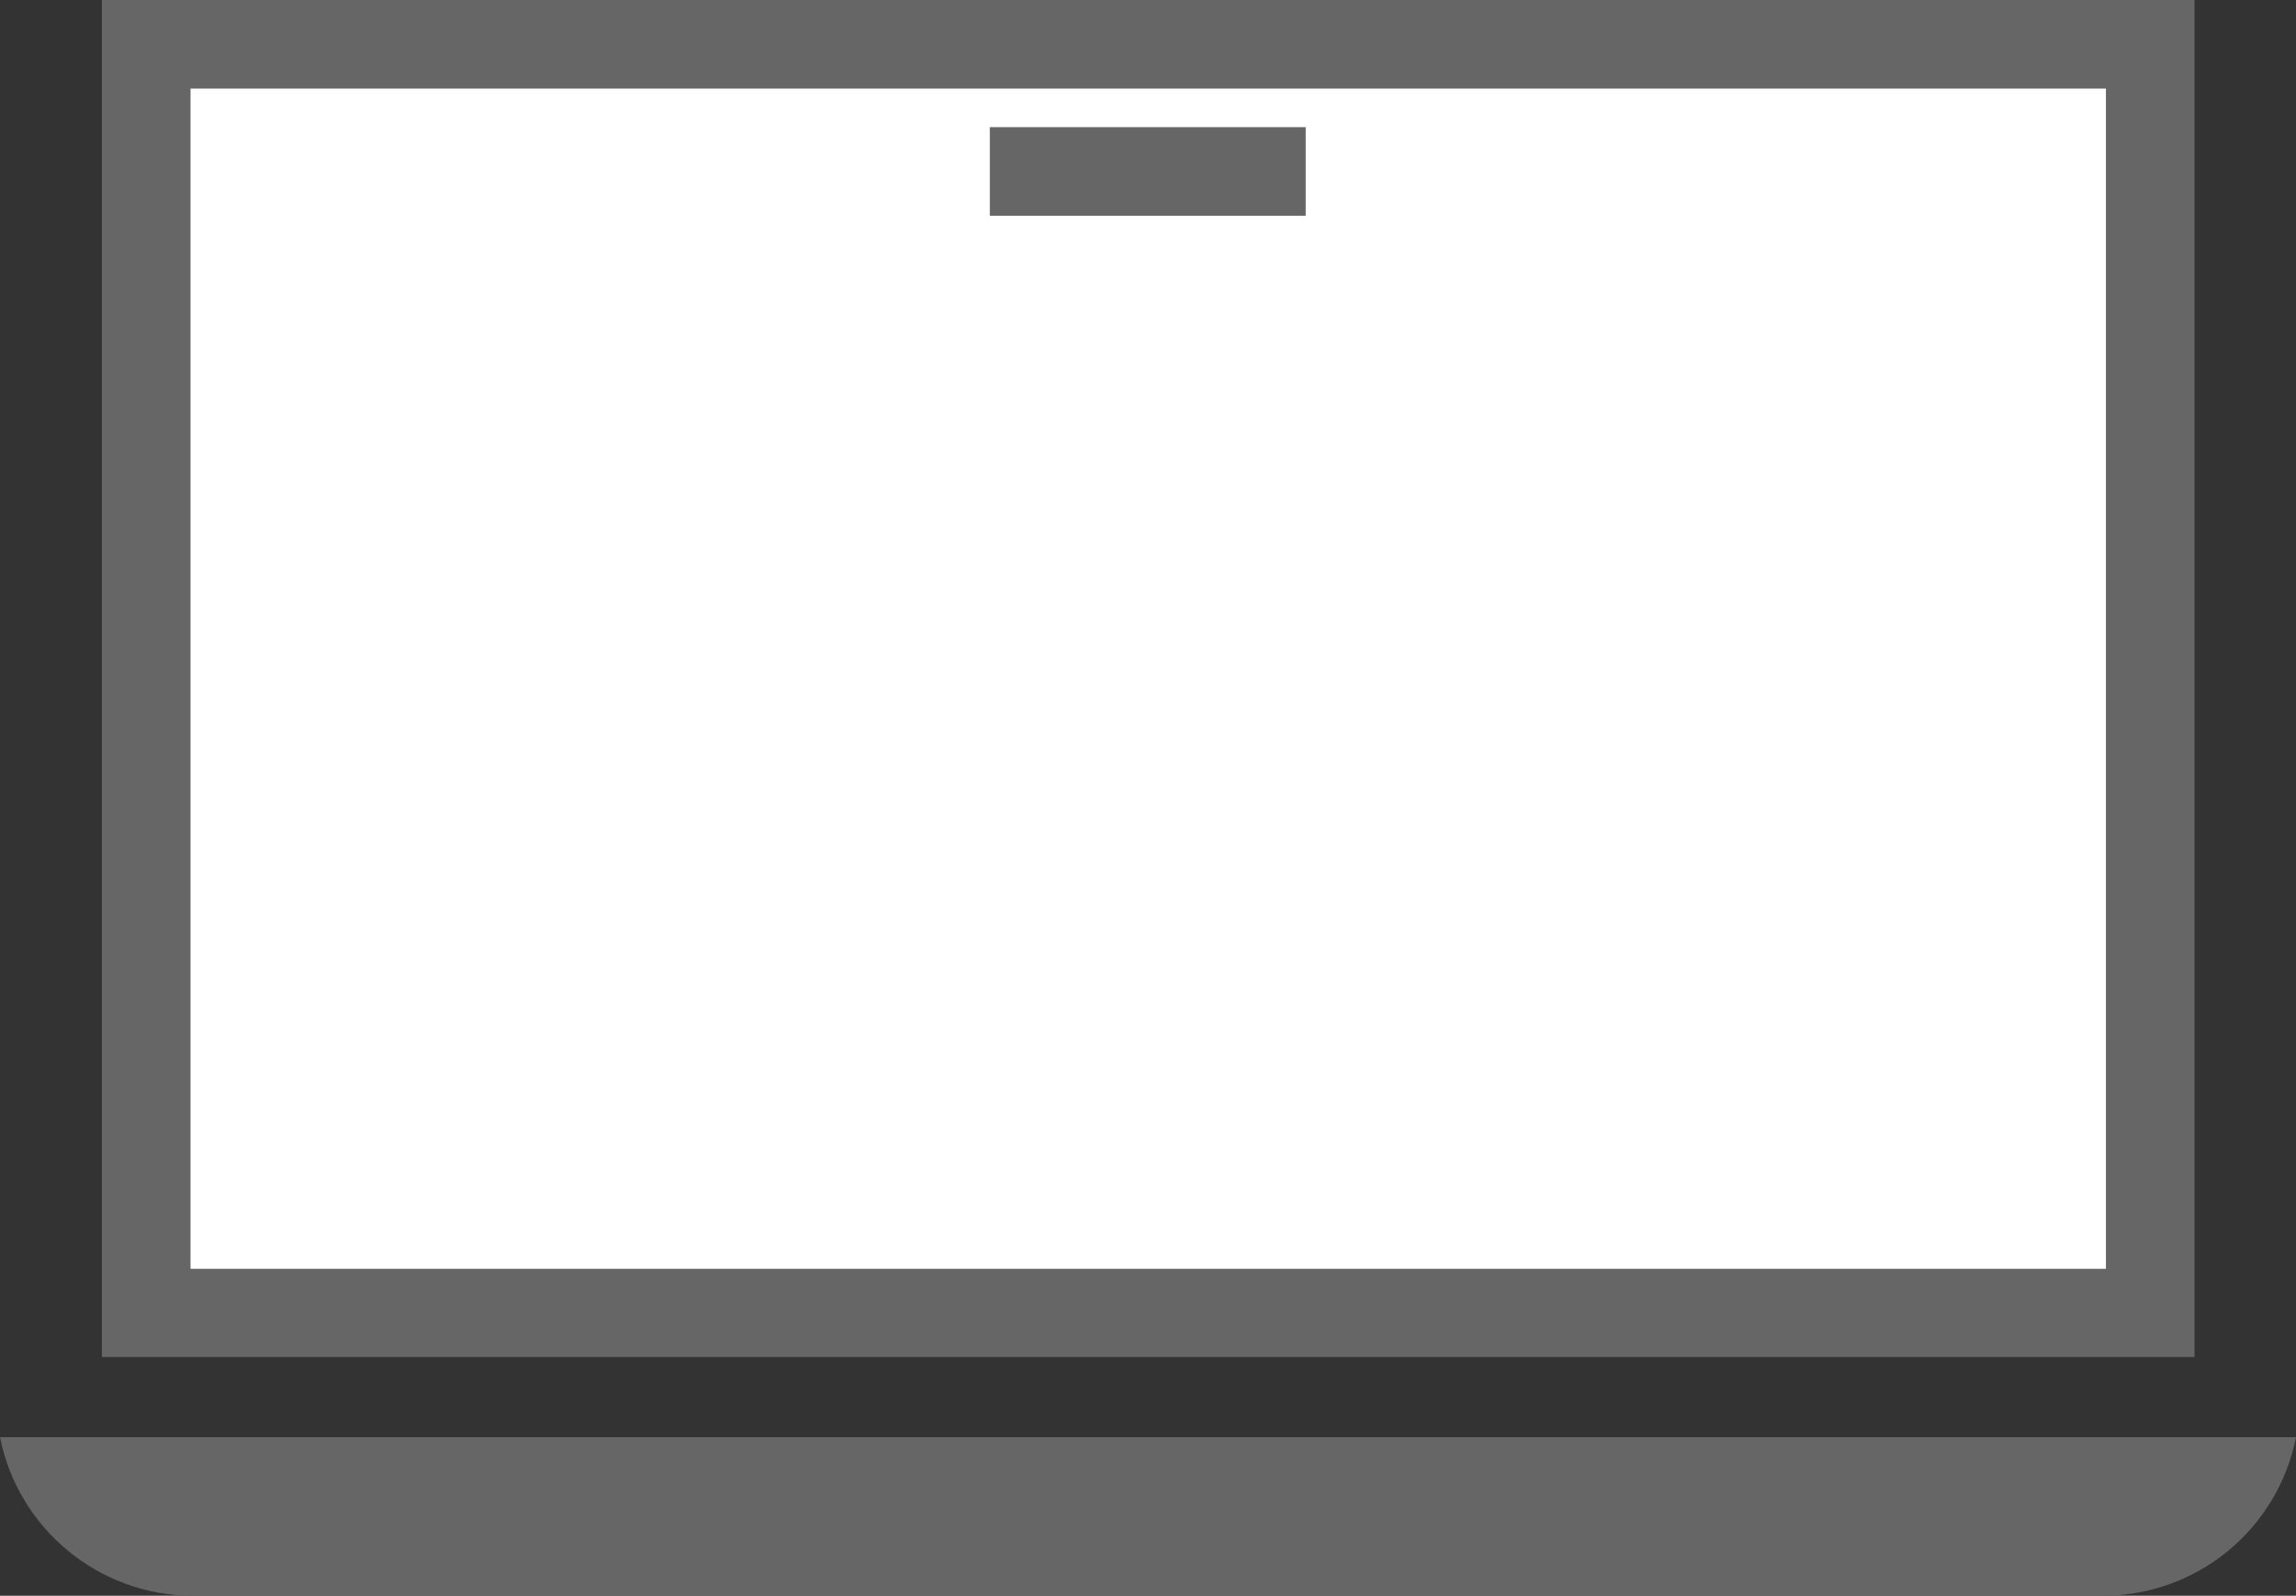 <svg xmlns="http://www.w3.org/2000/svg" viewBox="40.055 277.909 420.941 292.597"><rect x="40.055" y="277.909" width="420.941" height="292.597" fill="#333333" stroke="none"/><path fill="#FFF" d="M69.97 289.14h363v227h-363z"/><g fill="#666"><path d="M75.553 570.506h349.945c17.465 0 32.168-12.269 35.498-29.082H40.055c3.331 16.733 18.033 29.082 35.498 29.082zm145.974-269.283h57.918v16.245h-57.918v-16.245z"/><path d="M58.739 277.909v248.813h383.655V277.909H58.739zm367.327 232.647H74.985V294.155h351.164v216.401h-.083z"/></g></svg>